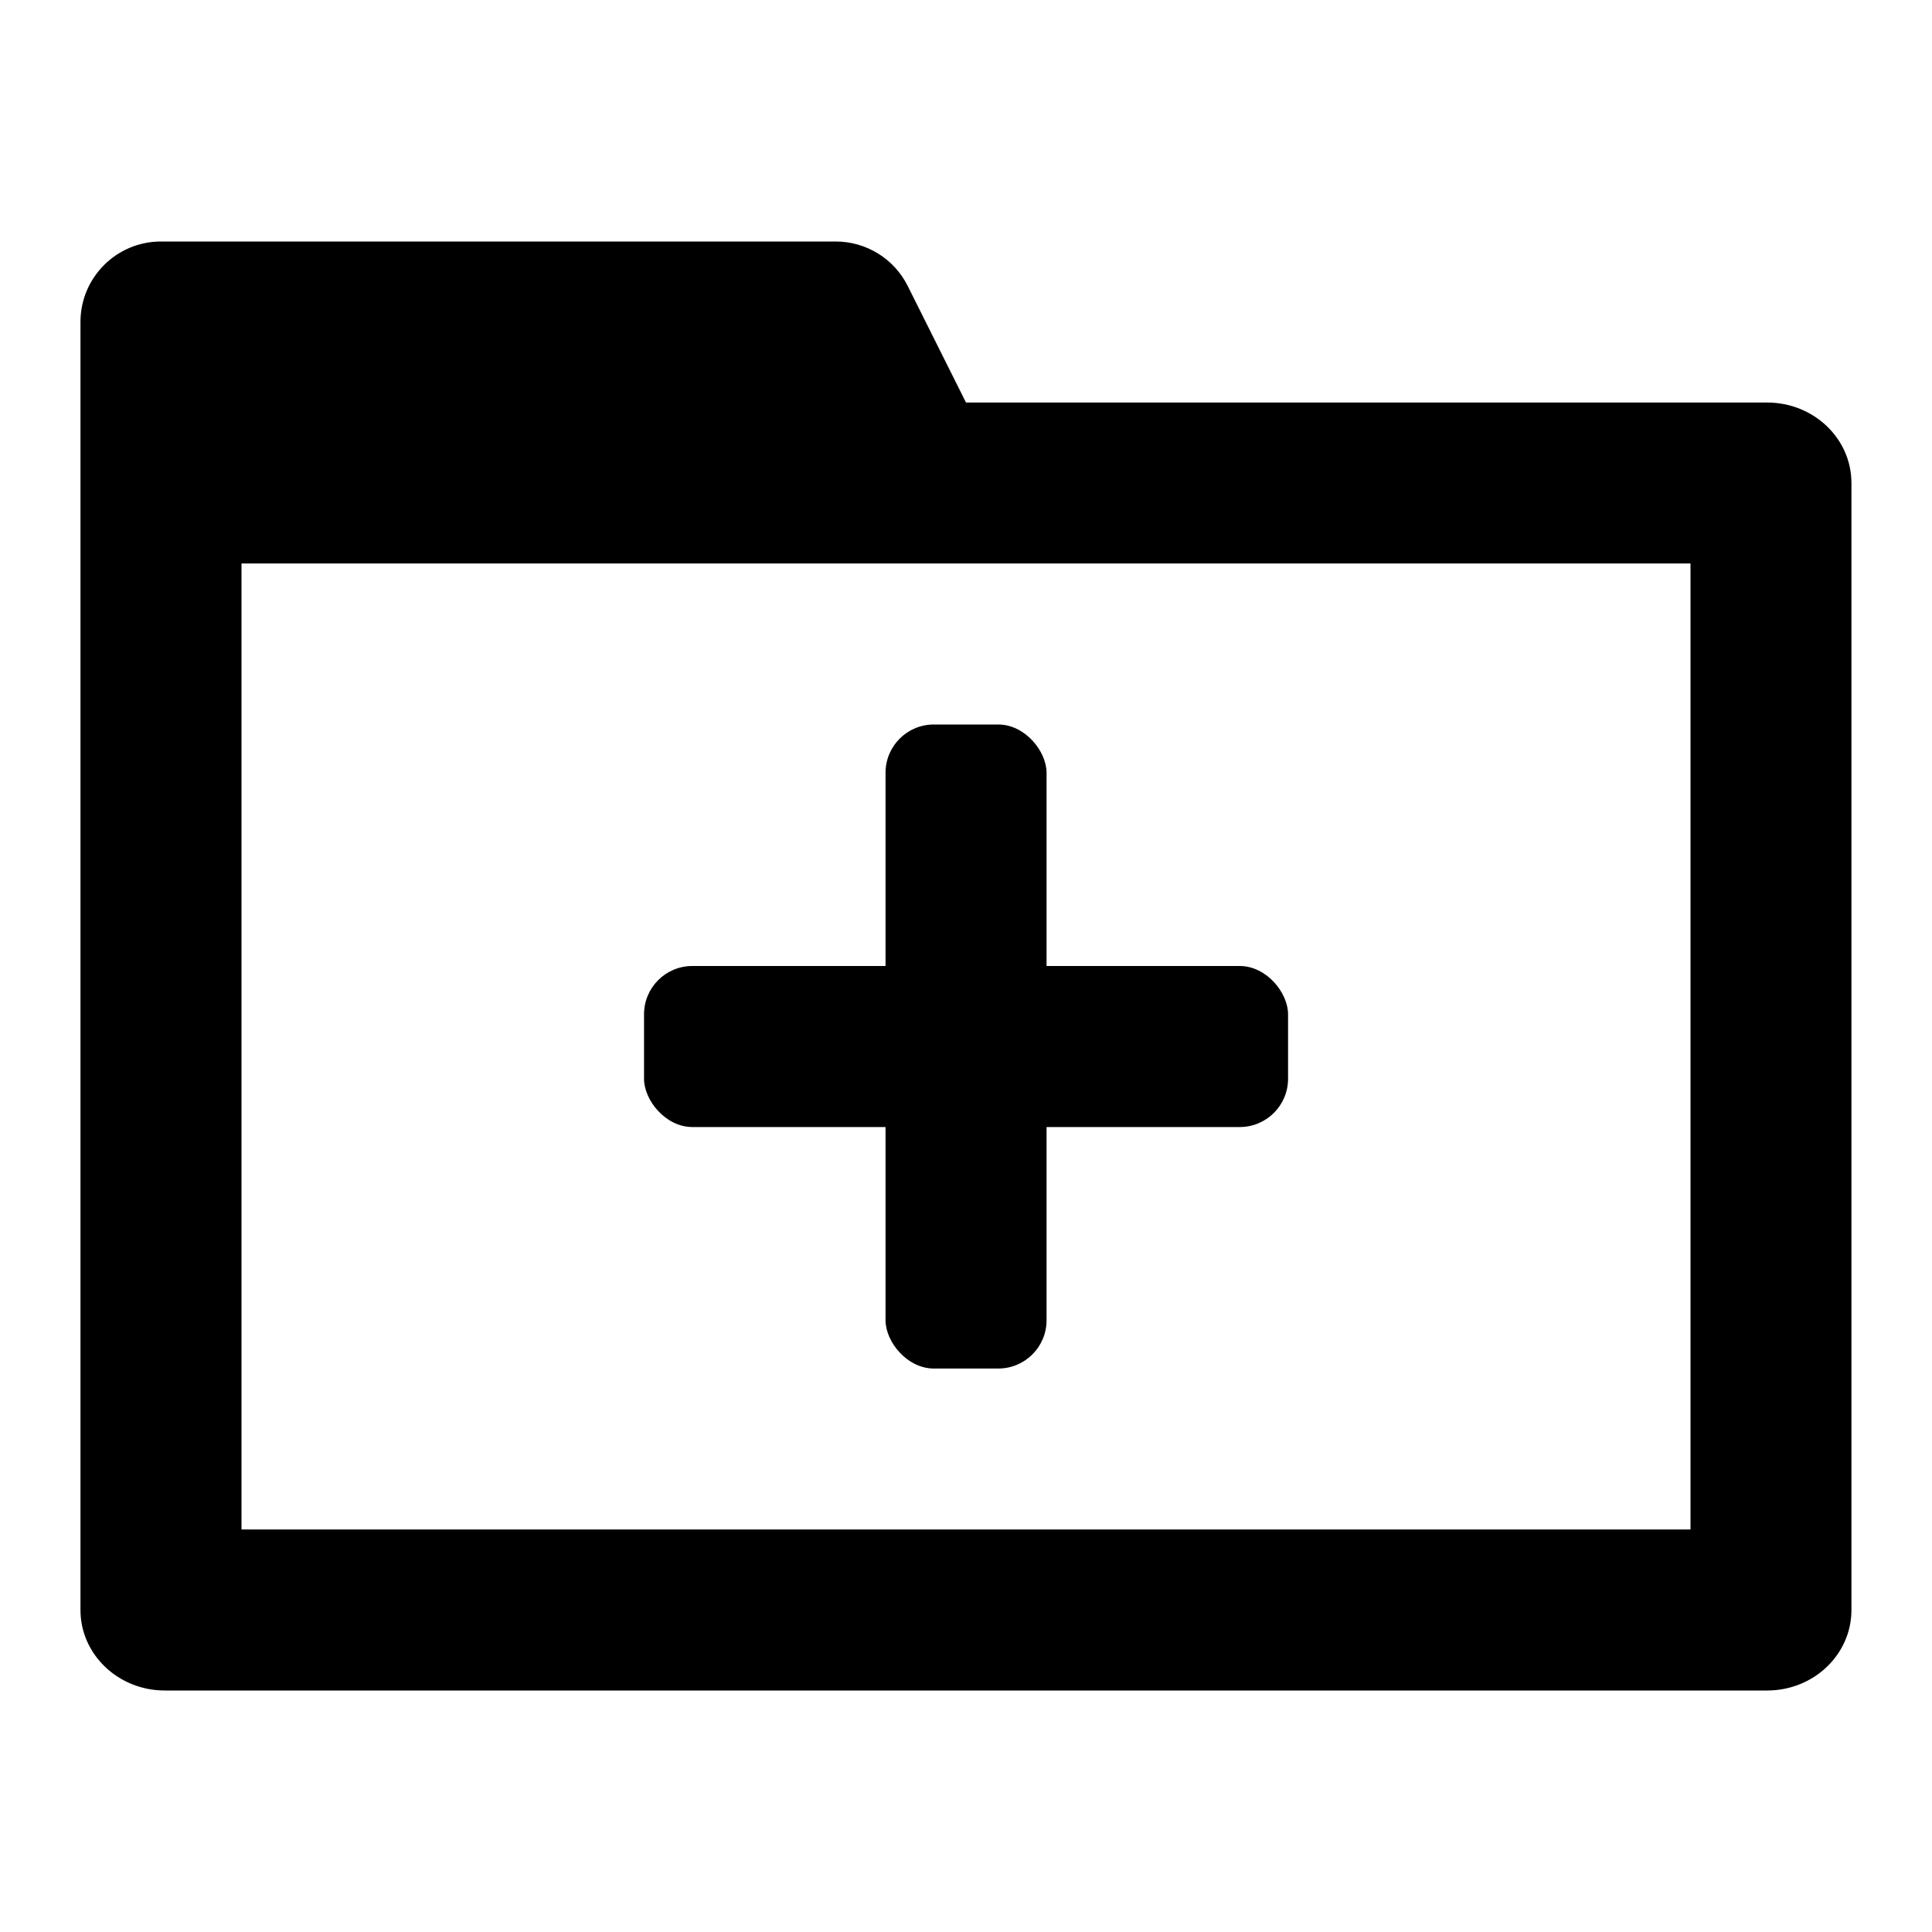 <svg width="20" height="20" viewBox="0 0 20 20" fill="none" xmlns="http://www.w3.org/2000/svg">
<path d="M0.833 16.667V3.333C0.833 2.873 1.206 2.5 1.666 2.5H8.651C8.967 2.5 9.256 2.678 9.397 2.961L10 4.167H18.293C18.776 4.167 19.166 4.54 19.166 5V16.667C19.166 17.127 18.776 17.5 18.293 17.5H1.706C1.224 17.5 0.833 17.127 0.833 16.667ZM2.5 5.833V15.833H17.5V5.833H2.5Z" fill="currentColor"/>
<rect x="6.667" y="10" width="6.667" height="1.667" rx="0.5" fill="currentColor"/>
<rect x="9.167" y="7.5" width="1.667" height="6.667" rx="0.5" fill="currentColor"/>
</svg>

